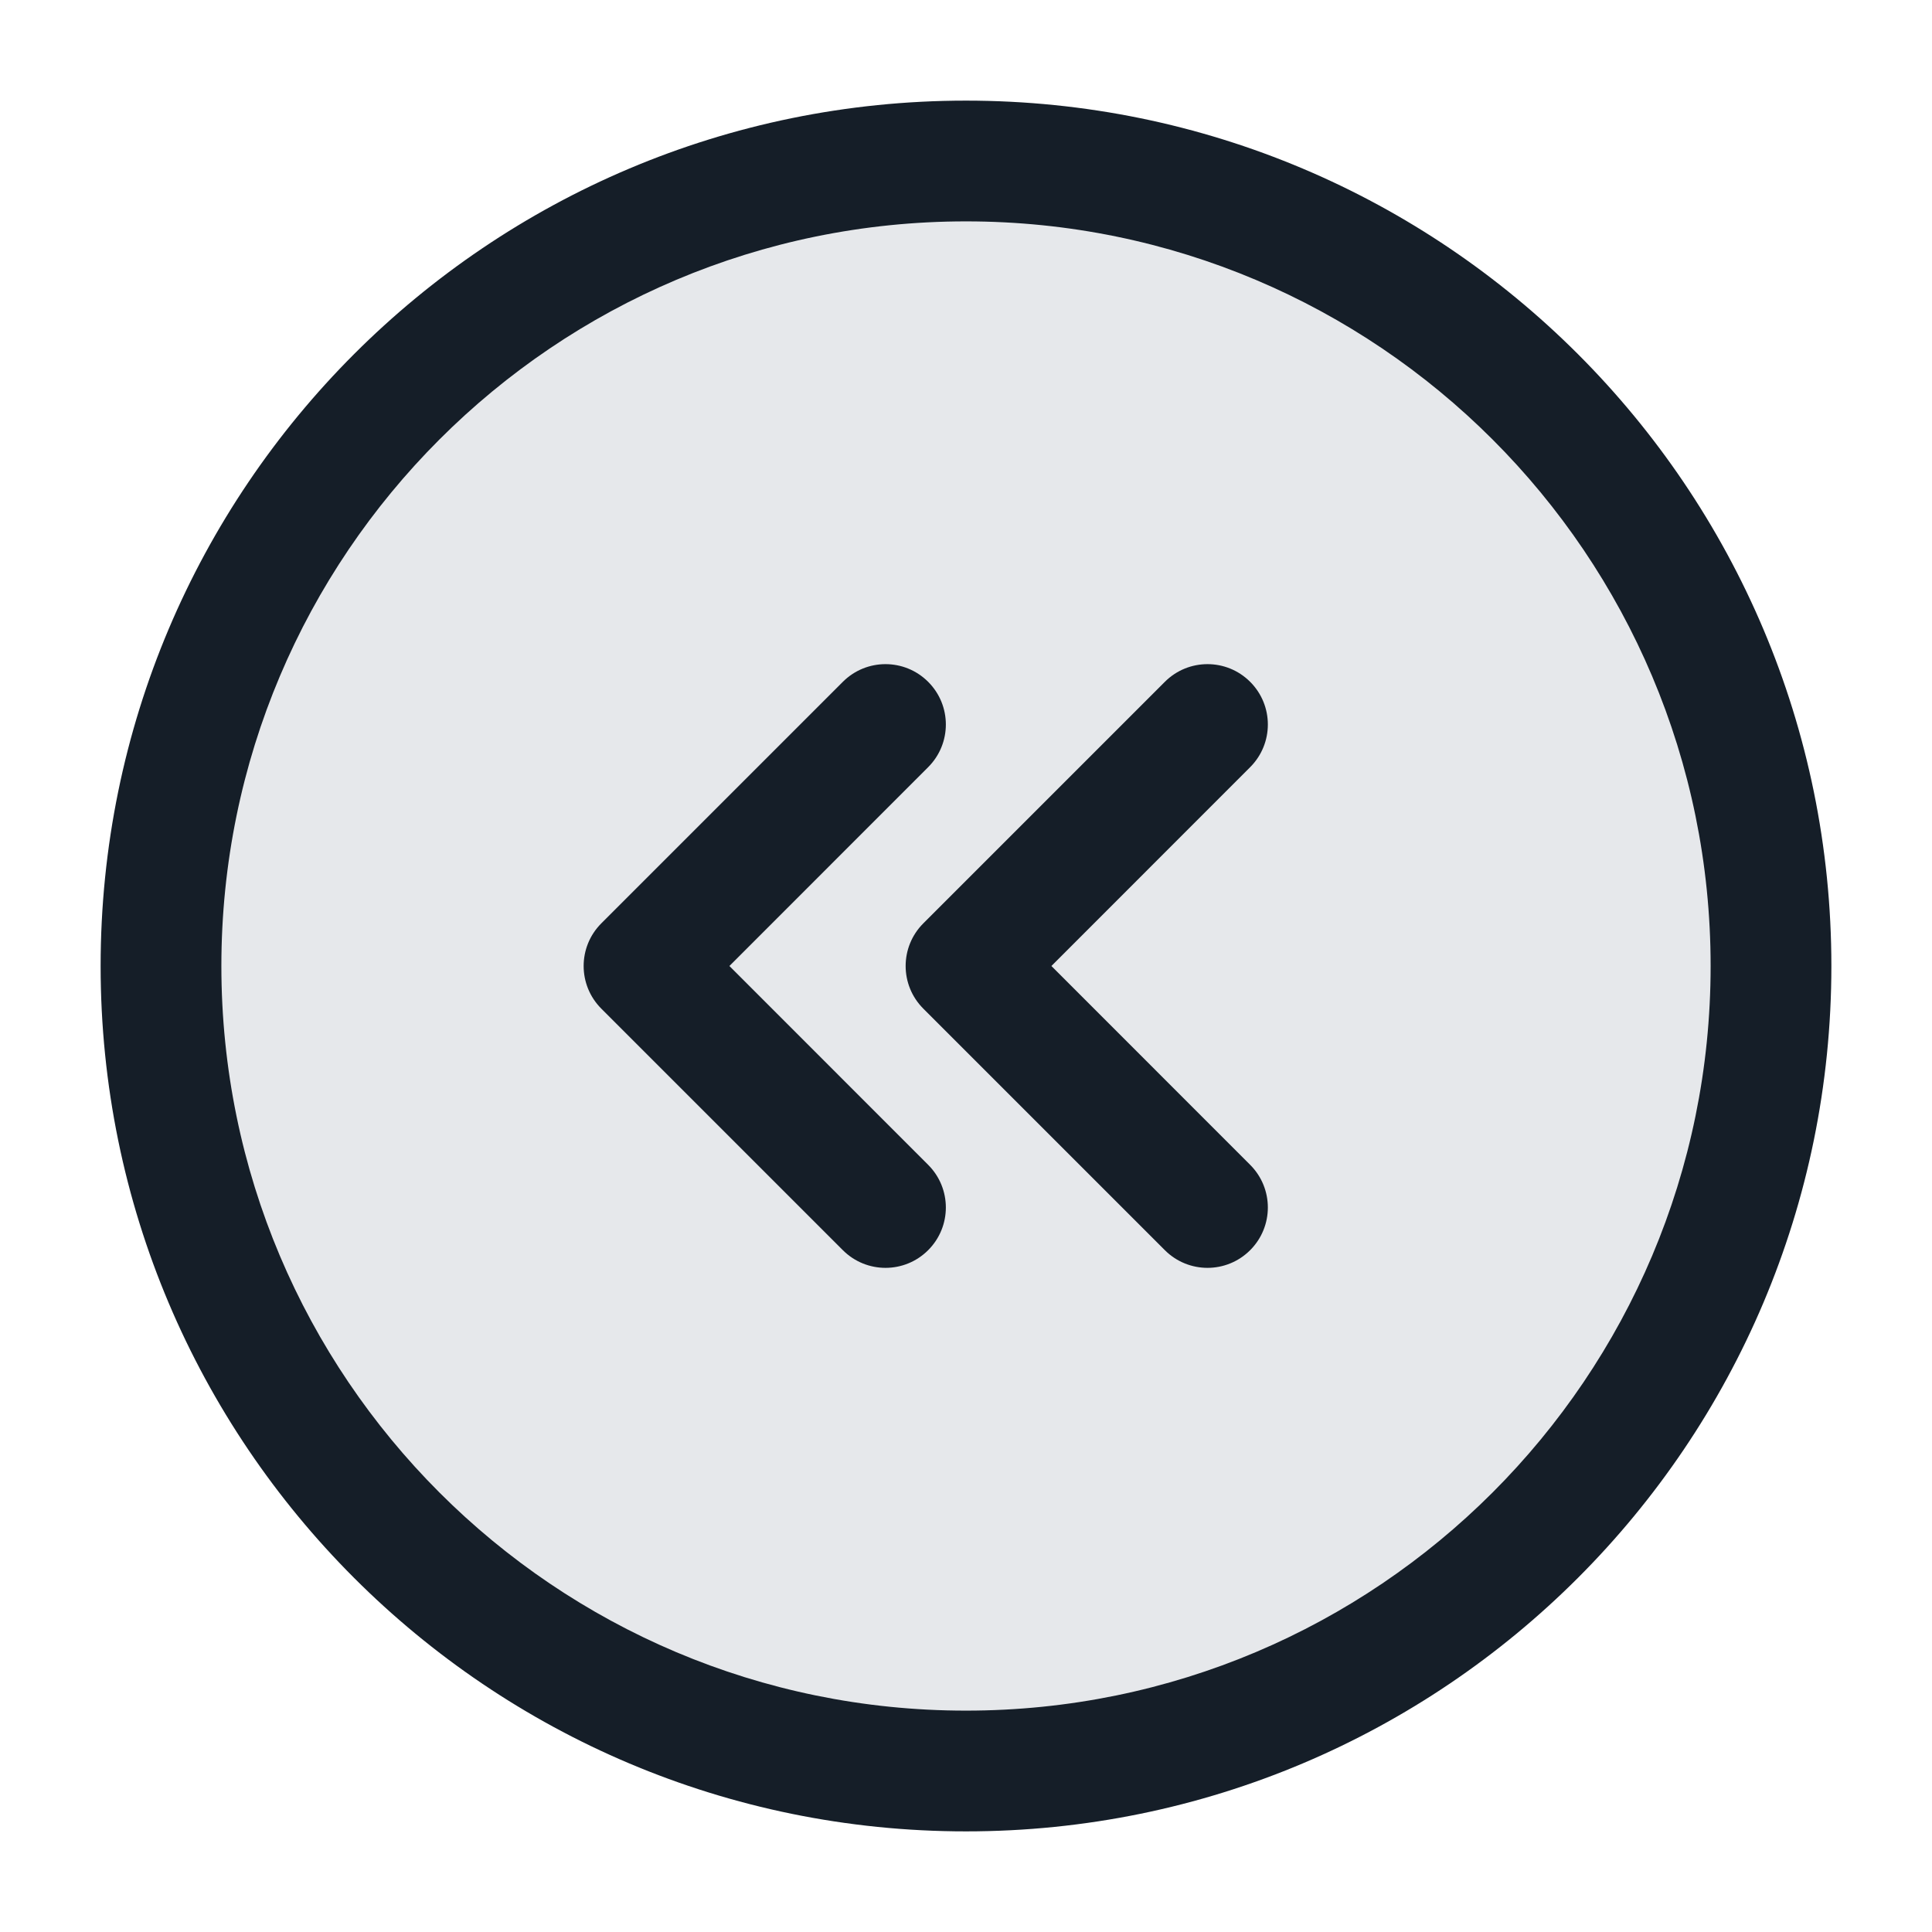<svg xmlns="http://www.w3.org/2000/svg" viewBox="0 0 24 24">
  <defs/>
  <path fill="#636F7E" opacity="0.16" d="M22,12 A10 10 0 1 1 2,12 A10 10 0 1 1 22,12 Z"/>
  <path fill="#151E28" d="M1.25,12 C1.25,6.063 6.063,1.25 12,1.25 C17.937,1.25 22.75,6.063 22.75,12 C22.75,17.937 17.937,22.75 12,22.75 C6.063,22.75 1.25,17.937 1.25,12 Z M12,2.75 C6.891,2.75 2.75,6.891 2.75,12 C2.75,17.109 6.891,21.25 12,21.25 C17.109,21.25 21.25,17.109 21.25,12 C21.25,6.891 17.109,2.75 12,2.75 Z M11.53,8.47 C11.823,8.763 11.823,9.237 11.53,9.53 L9.061,12 L11.53,14.47 C11.823,14.763 11.823,15.237 11.53,15.53 C11.237,15.823 10.763,15.823 10.47,15.53 L7.47,12.53 C7.177,12.237 7.177,11.763 7.47,11.47 L10.47,8.47 C10.763,8.177 11.237,8.177 11.53,8.47 Z M14.47,8.47 C14.763,8.177 15.237,8.177 15.53,8.47 C15.823,8.763 15.823,9.237 15.53,9.53 L13.061,12 L15.53,14.47 C15.823,14.763 15.823,15.237 15.53,15.53 C15.237,15.823 14.763,15.823 14.47,15.53 L11.47,12.53 C11.177,12.237 11.177,11.763 11.47,11.47 Z"/>
</svg>

